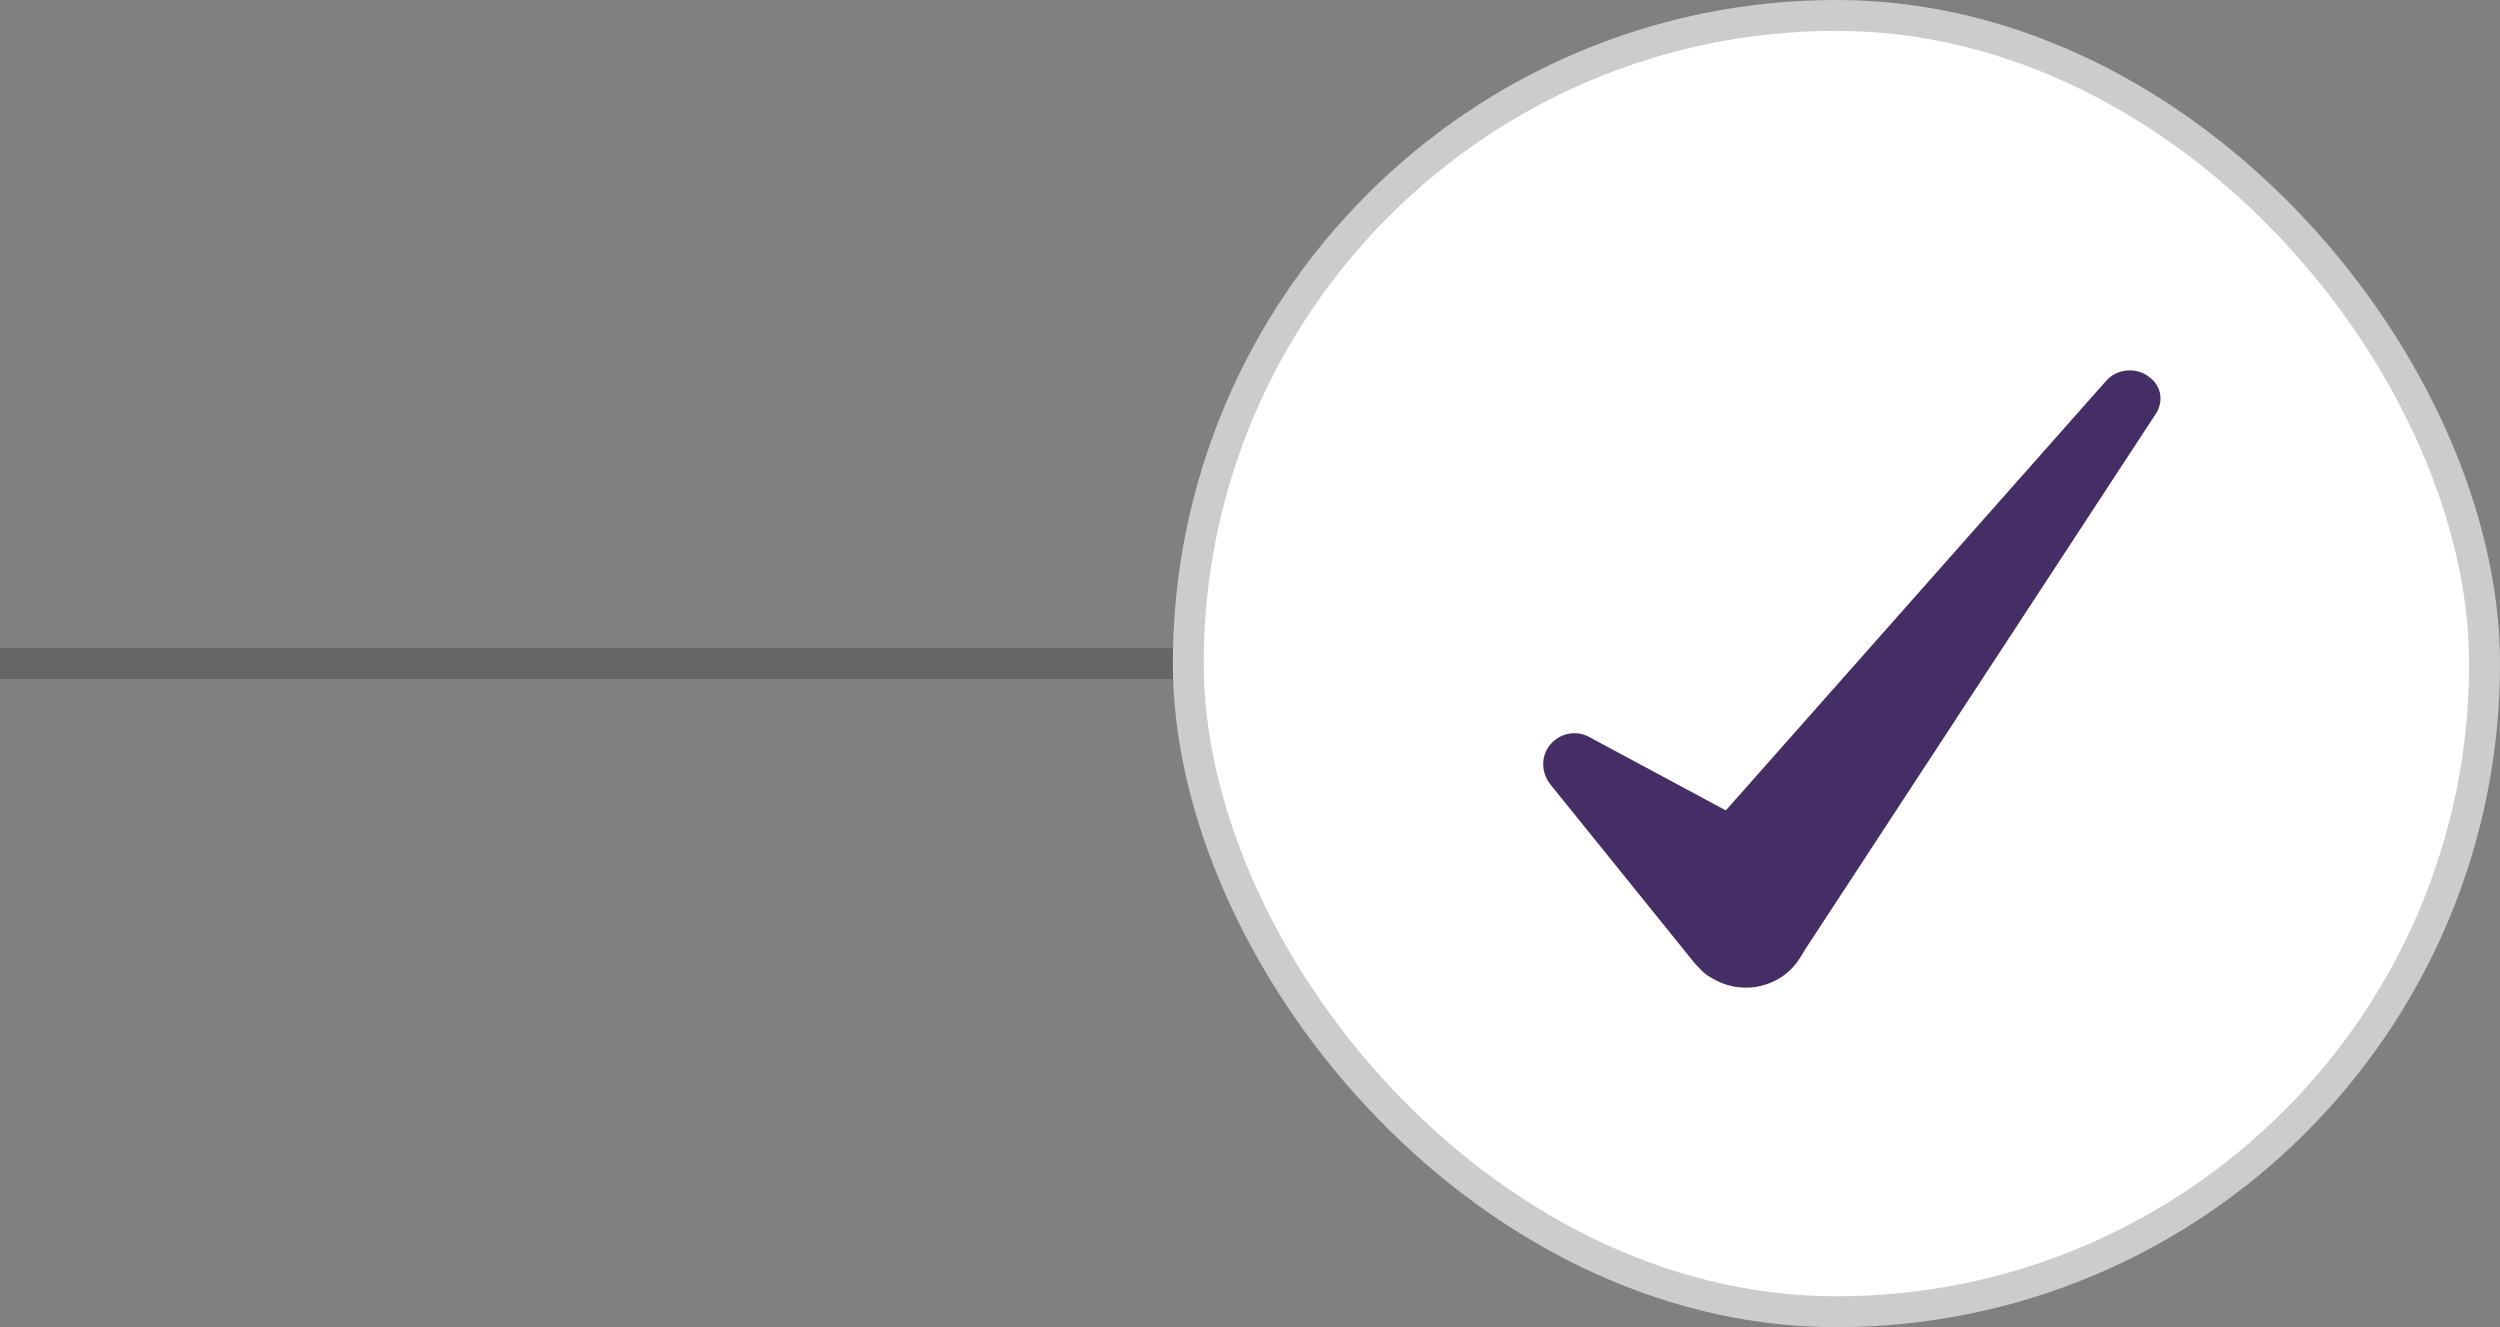 <svg width="81" height="43" viewBox="0 0 81 43" fill="none" xmlns="http://www.w3.org/2000/svg">
<rect x="0" y="0" width="81" height="43" fill="#808080" stroke="none"/>
<line opacity="0.2" y1="21.5" x2="60" y2="21.5" stroke="black"/>
<rect x="38.5" y="0.5" width="42" height="42" rx="21" fill="white" stroke="#CCCCCC"/>
<path d="M69.655 12.232C69.252 11.885 68.598 11.935 68.246 12.331L55.917 26.257L51.489 23.878C51.137 23.68 50.684 23.73 50.382 23.977C49.929 24.324 49.879 24.968 50.231 25.414L54.911 31.213C55.062 31.361 55.213 31.56 55.414 31.659C56.421 32.303 57.729 32.006 58.333 31.015L58.484 30.767L69.806 13.471C70.108 13.075 70.058 12.529 69.655 12.232Z" fill="#452E66"/>
</svg>
